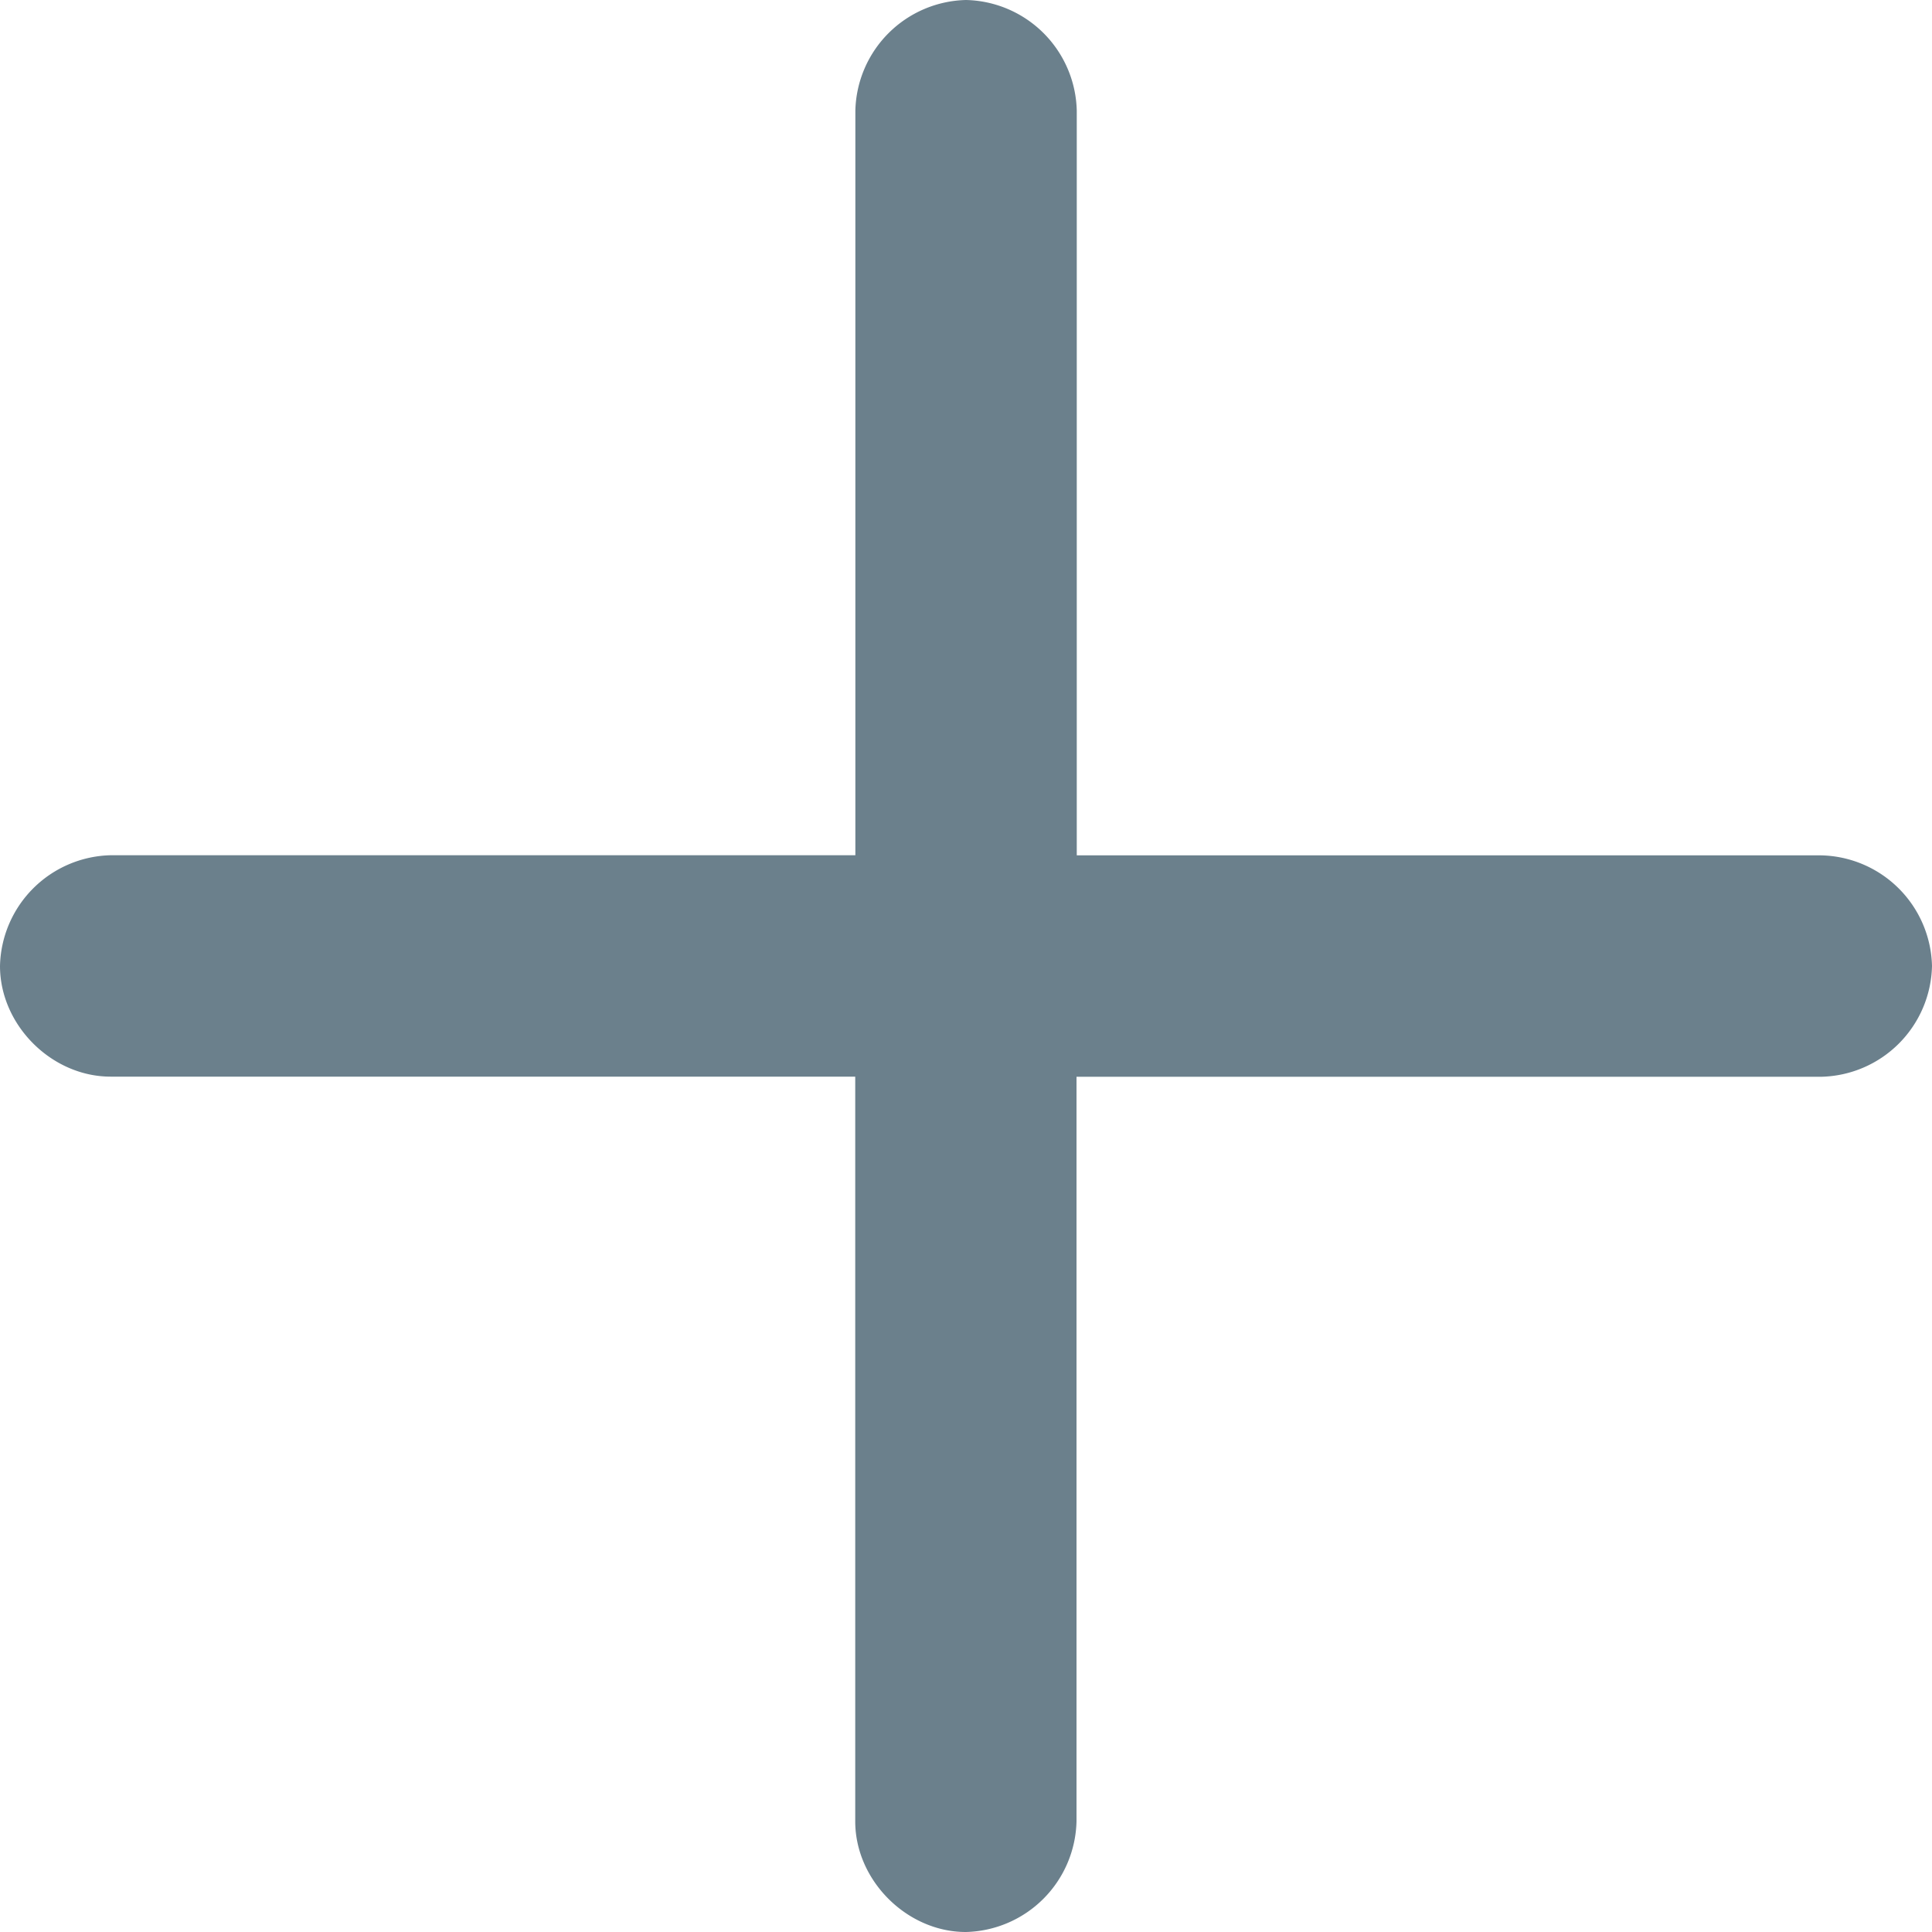 <svg width="15" height="15" viewBox="0 0 15 15" fill="none" xmlns="http://www.w3.org/2000/svg"><path fill-rule="evenodd" clip-rule="evenodd" d="M14.141 6.641H8.36V.86A.88.88 0 0 0 7.5 0a.88.88 0 0 0-.859.859V6.64H.86A.88.88 0 0 0 0 7.5c0 .458.4.859.859.859H6.64v5.782c0 .458.401.859.859.859a.88.88 0 0 0 .859-.859V8.36h5.782A.88.88 0 0 0 15 7.5a.88.88 0 0 0-.859-.859z" fill="#6B808C"/></svg>